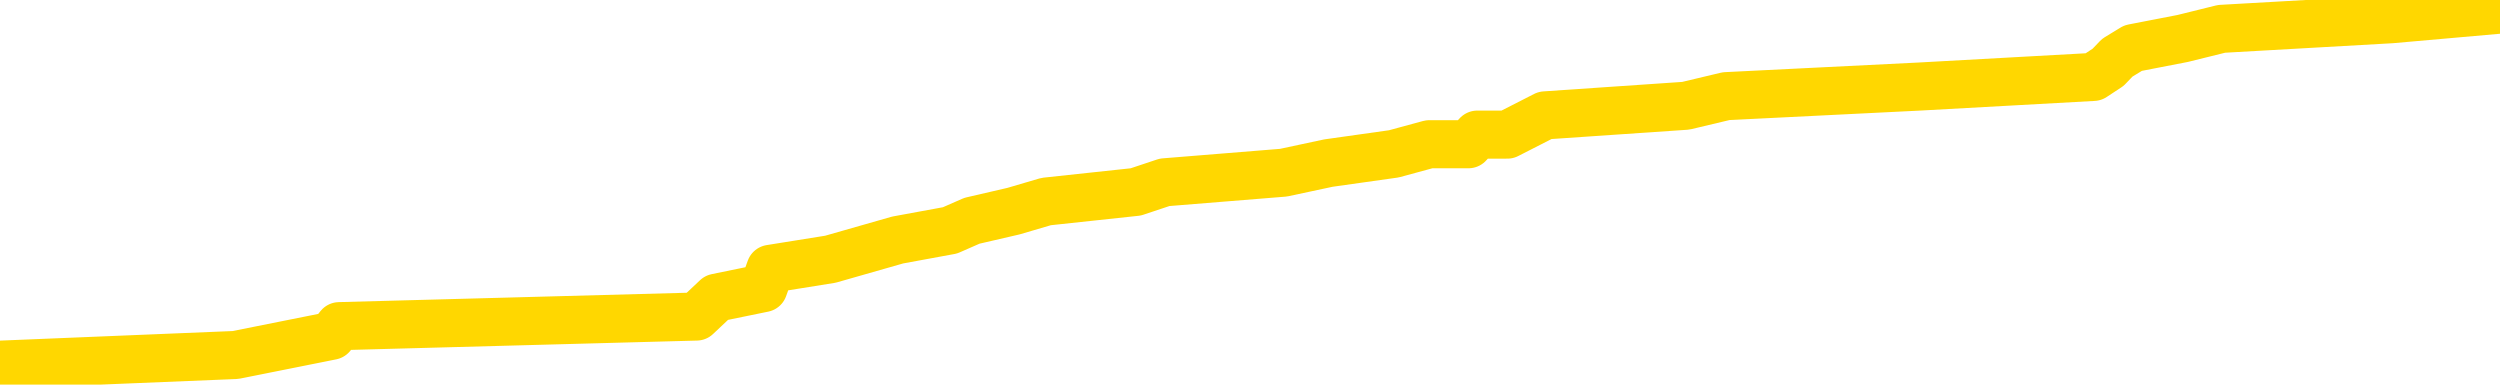 <svg xmlns="http://www.w3.org/2000/svg" version="1.1" viewBox="0 0 6500 1000">
	<path fill="none" stroke="gold" stroke-width="125" stroke-linecap="round" stroke-linejoin="round" d="M0 3542  L-58334 3542 L-58150 3517 L-57660 3467 L-57367 3442 L-57055 3392 L-56821 3367 L-56767 3317 L-56708 3267 L-56555 3242 L-56514 3193 L-56382 3168 L-56089 3143 L-55549 3143 L-54938 3118 L-54890 3118 L-54250 3093 L-54217 3093 L-53691 3093 L-53559 3068 L-53169 3018 L-52841 2968 L-52723 2918 L-52512 2868 L-51795 2868 L-51225 2843 L-51118 2843 L-50943 2818 L-50722 2769 L-50321 2744 L-50295 2694 L-49367 2644 L-49279 2594 L-49197 2544 L-49127 2494 L-48830 2469 L-48678 2419 L-46788 2444 L-46687 2444 L-46425 2444 L-46131 2469 L-45989 2419 L-45741 2419 L-45705 2395 L-45547 2370 L-45083 2320 L-44830 2295 L-44618 2245 L-44367 2220 L-44018 2195 L-43090 2145 L-42997 2095 L-42586 2070 L-41415 2020 L-40226 1996 L-40134 1946 L-40106 1896 L-39840 1846 L-39541 1796 L-39413 1746 L-39375 1696 L-38561 1696 L-38177 1721 L-37116 1746 L-37055 1746 L-36790 2245 L-36318 2719 L-36126 3193 L-35862 3666 L-35525 3641 L-35390 3616 L-34934 3592 L-34191 3567 L-34174 3542 L-34008 3492 L-33940 3492 L-33424 3467 L-32395 3467 L-32199 3442 L-31711 3417 L-31349 3392 L-30940 3392 L-30554 3417 L-28851 3417 L-28753 3417 L-28681 3417 L-28620 3417 L-28435 3392 L-28099 3392 L-27458 3367 L-27381 3342 L-27320 3342 L-27134 3317 L-27054 3317 L-26877 3292 L-26858 3267 L-26628 3267 L-26240 3242 L-25351 3242 L-25312 3217 L-25224 3193 L-25196 3143 L-24188 3118 L-24038 3068 L-24014 3043 L-23881 3018 L-23841 2993 L-22583 2968 L-22525 2968 L-21986 2943 L-21933 2943 L-21886 2943 L-21491 2918 L-21352 2893 L-21152 2868 L-21005 2868 L-20840 2868 L-20564 2893 L-20205 2893 L-19653 2868 L-19008 2843 L-18749 2794 L-18595 2769 L-18194 2744 L-18154 2719 L-18034 2694 L-17972 2719 L-17958 2719 L-17864 2719 L-17571 2694 L-17419 2594 L-17089 2544 L-17011 2494 L-16935 2469 L-16709 2395 L-16642 2345 L-16415 2295 L-16362 2245 L-16198 2220 L-15192 2195 L-15008 2170 L-14457 2145 L-14064 2095 L-13667 2070 L-12817 2020 L-12738 1996 L-12160 1971 L-11718 1971 L-11477 1946 L-11320 1946 L-10919 1896 L-10899 1896 L-10454 1871 L-10048 1846 L-9912 1796 L-9737 1746 L-9601 1696 L-9351 1646 L-8351 1621 L-8269 1597 L-8133 1572 L-8095 1547 L-7205 1522 L-6989 1497 L-6546 1472 L-6428 1447 L-6372 1422 L-5695 1422 L-5595 1397 L-5566 1397 L-4224 1372 L-3818 1347 L-3779 1322 L-2851 1297 L-2753 1272 L-2620 1247 L-2215 1222 L-2189 1198 L-2096 1173 L-1880 1148 L-1469 1098 L-315 1048 L-23 998 L4 948 L612 923 L862 873 L882 848 L1811 823 L1863 774 L1985 749 L2003 699 L2159 674 L2334 624 L2470 599 L2527 574 L2635 549 L2720 524 L2953 499 L3028 474 L3337 449 L3454 424 L3624 400 L3716 375 L3818 375 L3841 350 L3919 350 L4017 300 L4383 275 L4488 250 L4991 225 L5443 200 L5481 175 L5505 150 L5546 125 L5675 100 L5776 75 L6217 50 L6500 25" />
</svg>
